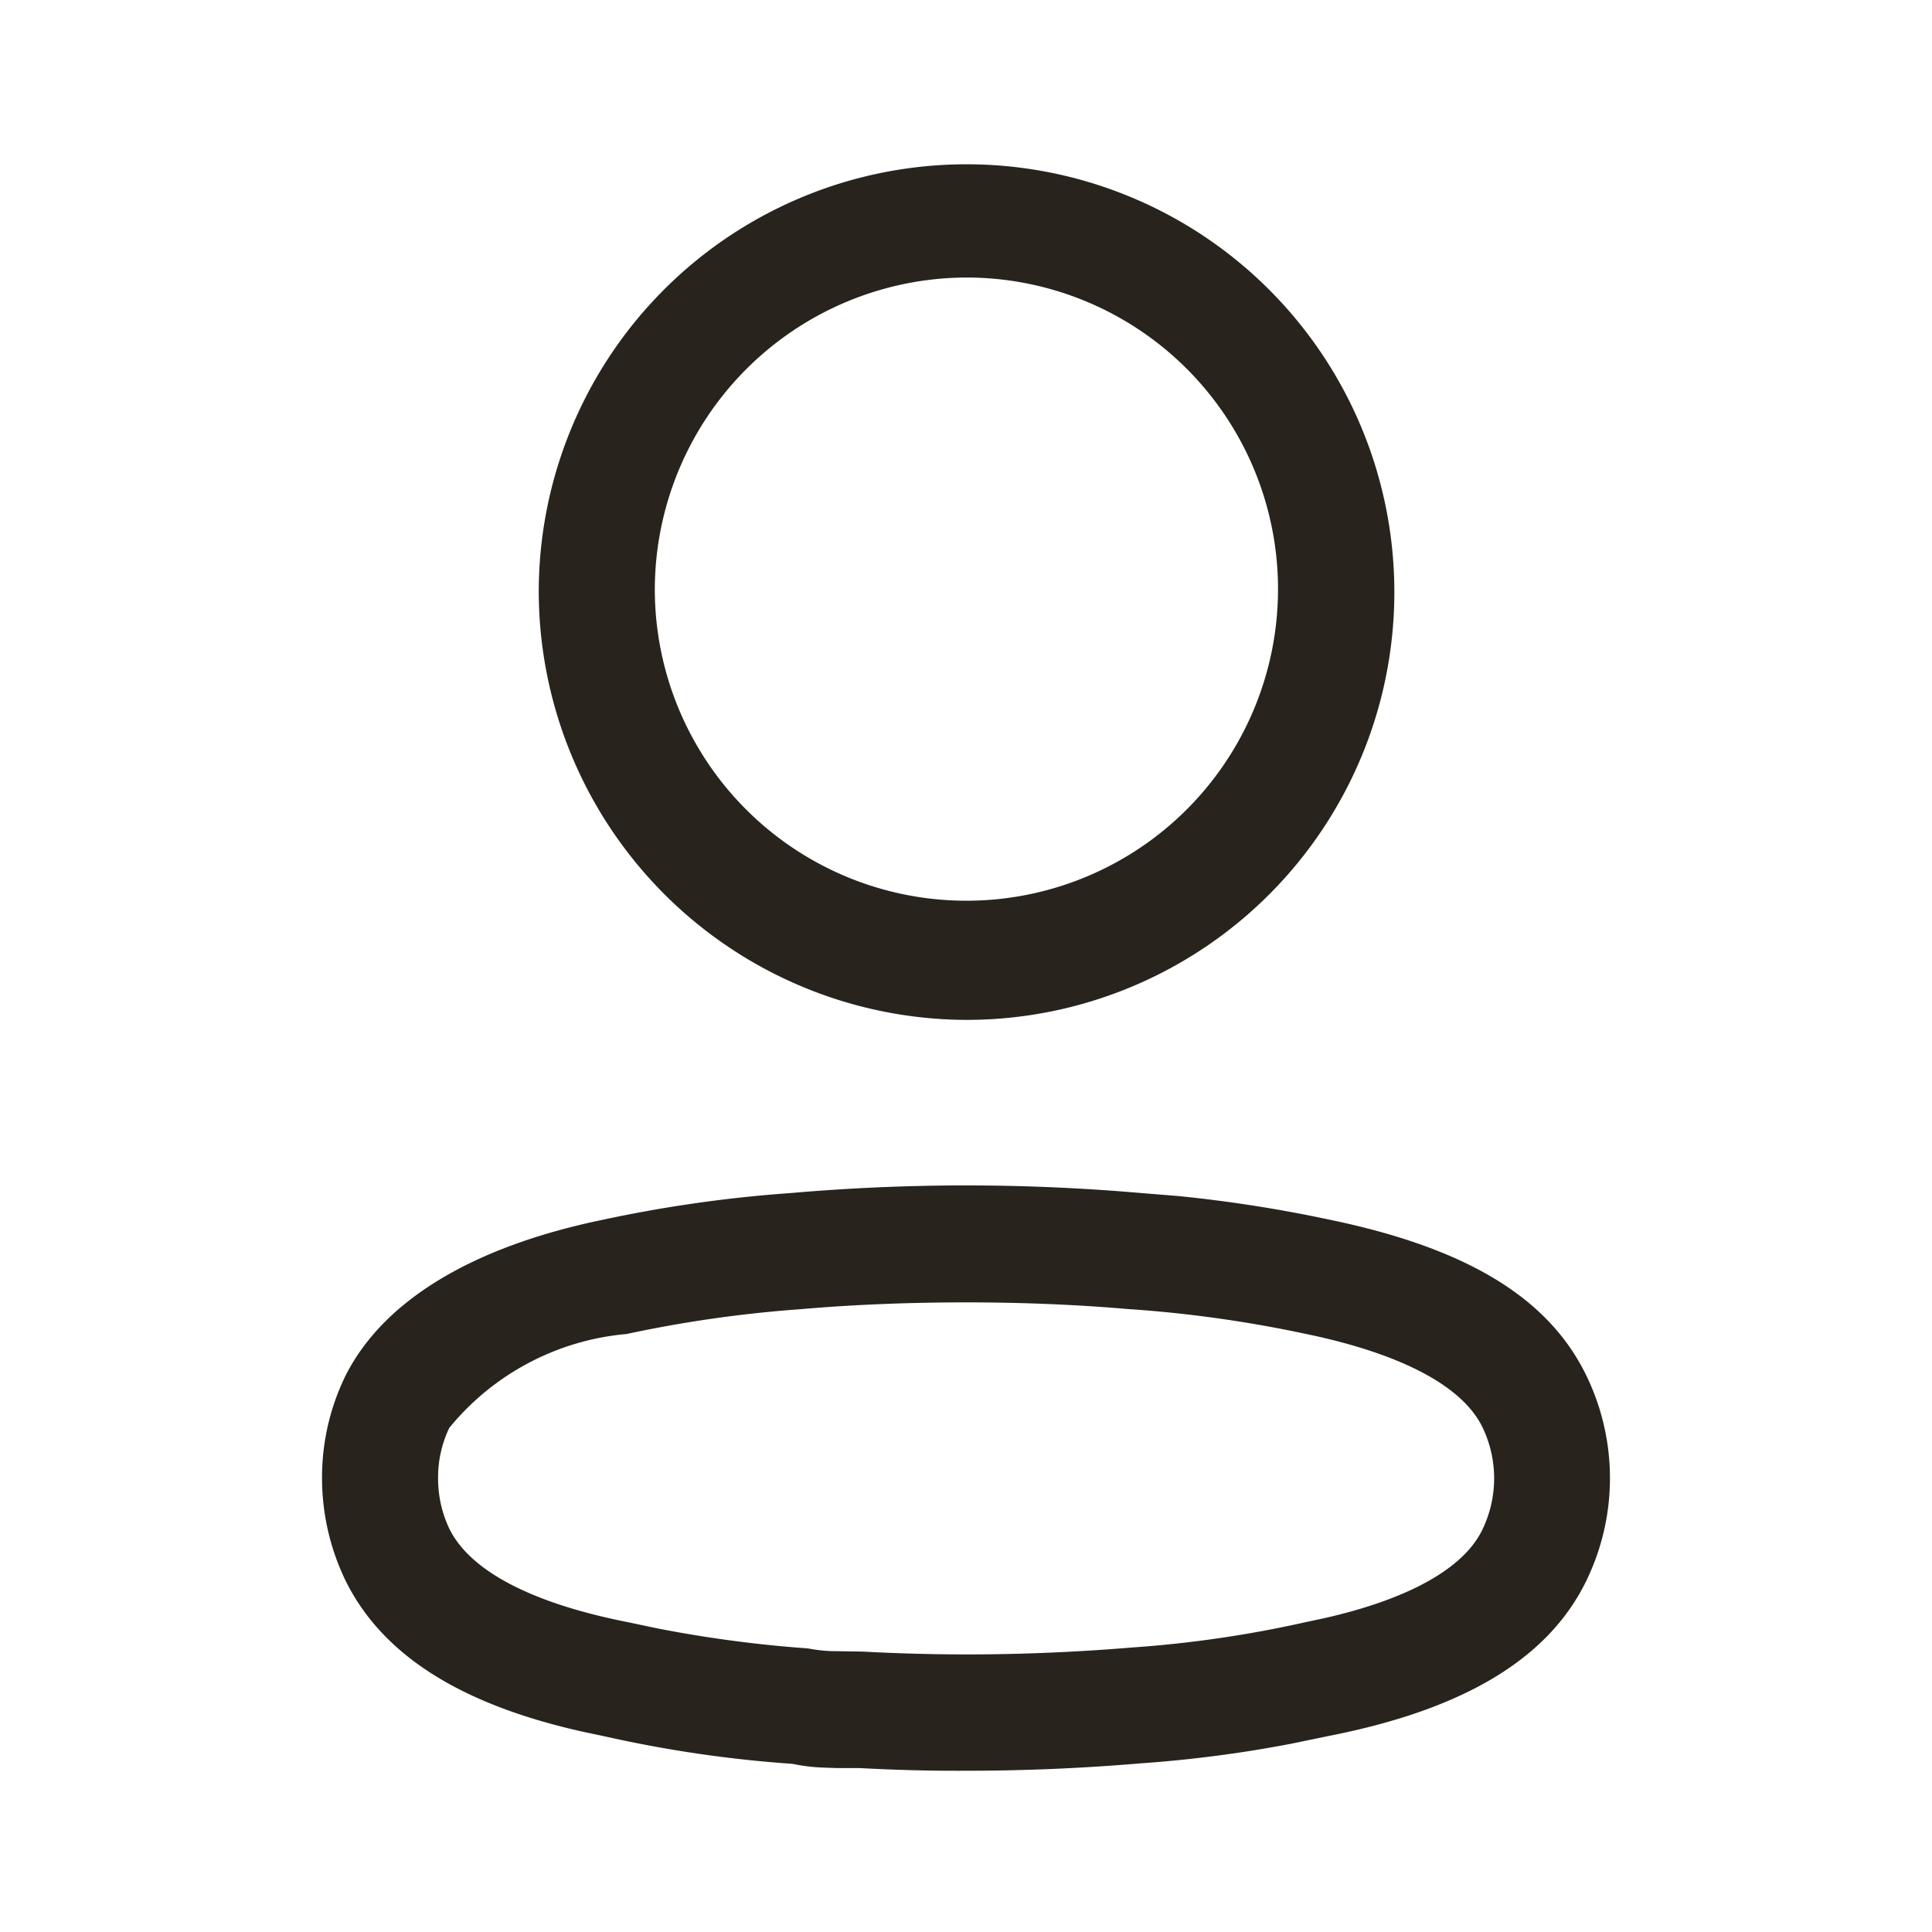 <svg xmlns="http://www.w3.org/2000/svg" width="28" height="28" viewBox="0 0 28 28"><g transform="translate(4.667 2.333)"><path d="M7.789,23.291c-.141,0-.24,0-.332,0l-.168-.006a2.583,2.583,0,0,1-.47-.055A17.968,17.968,0,0,1,4.1,22.832l-.3-.063c-1.807-.4-2.943-1.127-3.471-2.219A3.425,3.425,0,0,1,0,19.09a3.355,3.355,0,0,1,.335-1.474c.545-1.094,1.837-1.88,3.738-2.272A19.534,19.534,0,0,1,6.8,14.957c.838-.073,1.689-.11,2.532-.11s1.694.037,2.532.11L12.4,15a20.088,20.088,0,0,1,2.185.34c2.015.415,3.207,1.142,3.751,2.289a3.4,3.4,0,0,1,0,2.921c-.541,1.141-1.764,1.886-3.737,2.274l-.546.113a18.332,18.332,0,0,1-2.193.286c-.835.071-1.682.107-2.518.107C8.823,23.333,8.3,23.319,7.789,23.291Zm-.856-6.65A18.117,18.117,0,0,0,4.417,17,3.745,3.745,0,0,0,1.845,18.36a1.653,1.653,0,0,0-.163.728,1.694,1.694,0,0,0,.162.732c.3.615,1.2,1.085,2.6,1.359l.412.087a18.092,18.092,0,0,0,2.186.291,2.147,2.147,0,0,0,.335.039l.459.007c.5.027,1.01.041,1.512.041.791,0,1.594-.034,2.388-.1a16.735,16.735,0,0,0,2.522-.368l.263-.056c1.238-.28,2.034-.728,2.3-1.293a1.706,1.706,0,0,0,0-1.469c-.286-.6-1.176-1.073-2.577-1.362a18.171,18.171,0,0,0-2.511-.354l-.015,0c-.788-.069-1.588-.1-2.377-.1S7.732,16.571,6.933,16.641ZM3.141,6.224a6.2,6.2,0,1,1,6.2,6.224A6.218,6.218,0,0,1,3.141,6.224Zm1.682,0A4.516,4.516,0,1,0,9.339,1.689,4.53,4.53,0,0,0,4.823,6.224Z" transform="translate(0)" fill="#28231c"/></g></svg>